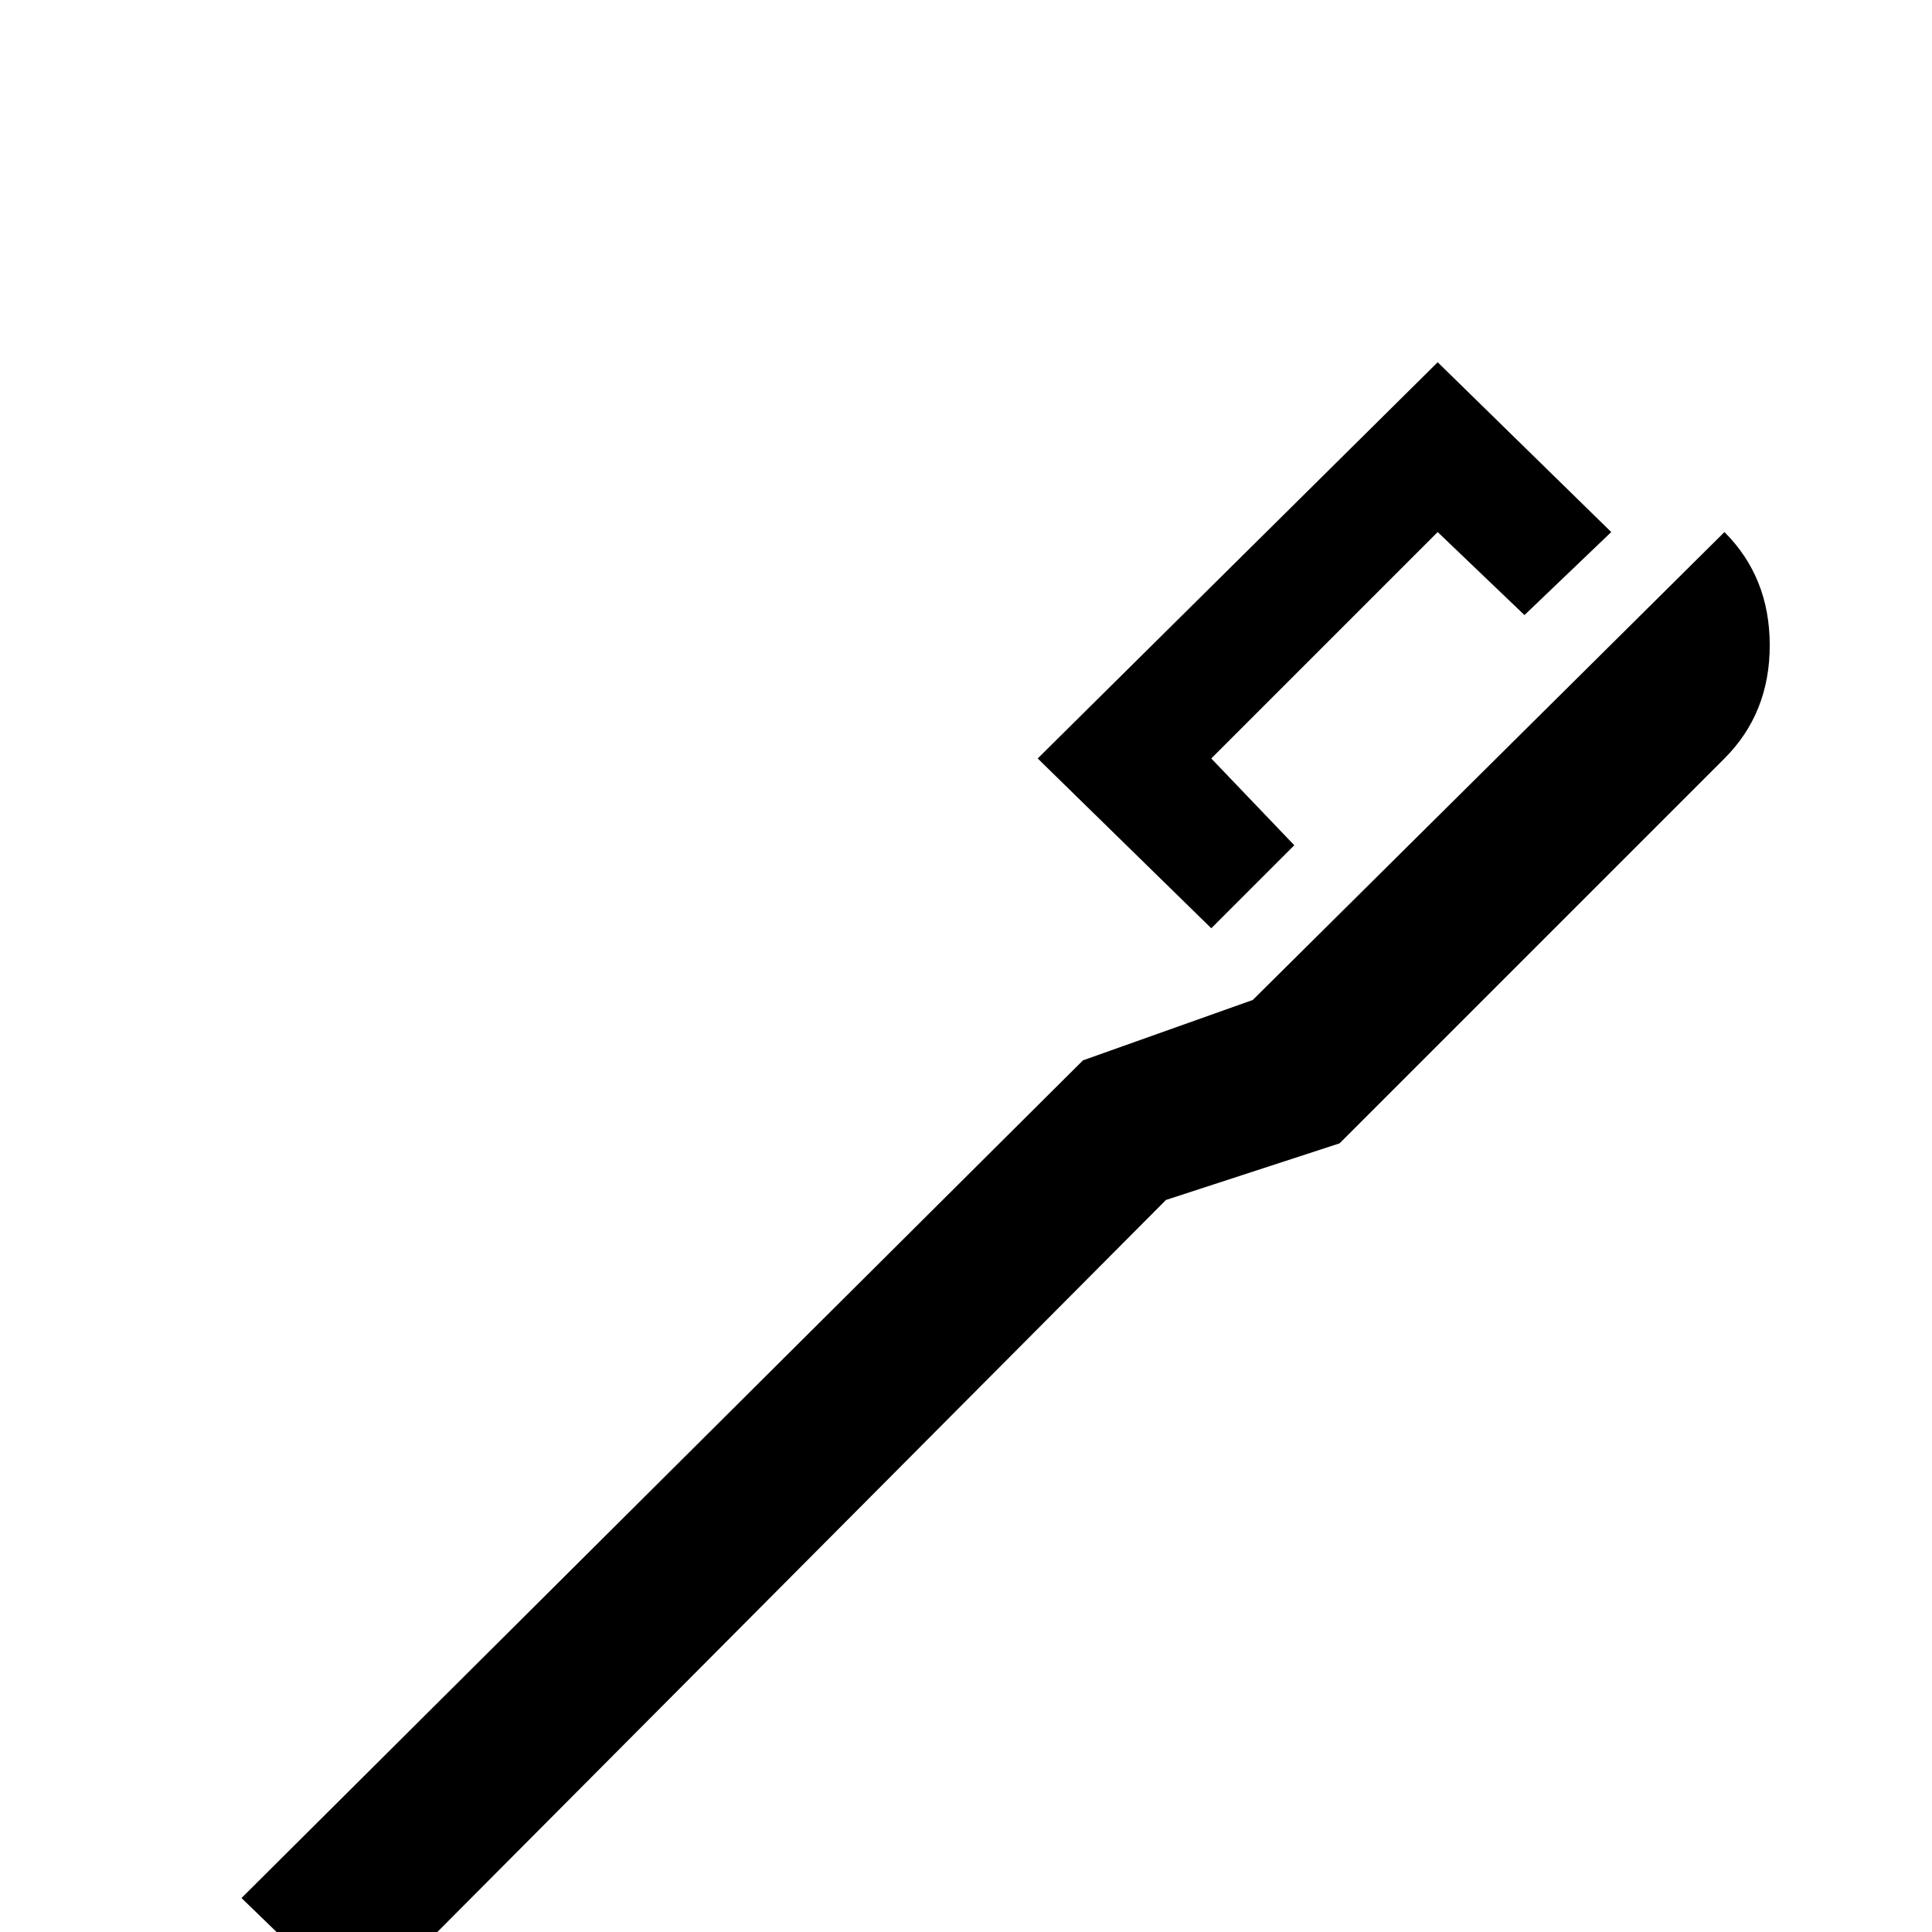 <svg xmlns="http://www.w3.org/2000/svg" viewBox="0 -512 512 512">
	<path fill="#000000" d="M275 -311L321 -266L343 -288L321 -311L381 -371L404 -349L427 -371L381 -416ZM64 -9L95 21L309 -194L355 -209L457 -311Q469 -323 469 -341Q469 -359 457 -371L332 -247L287 -231Z"/>
</svg>